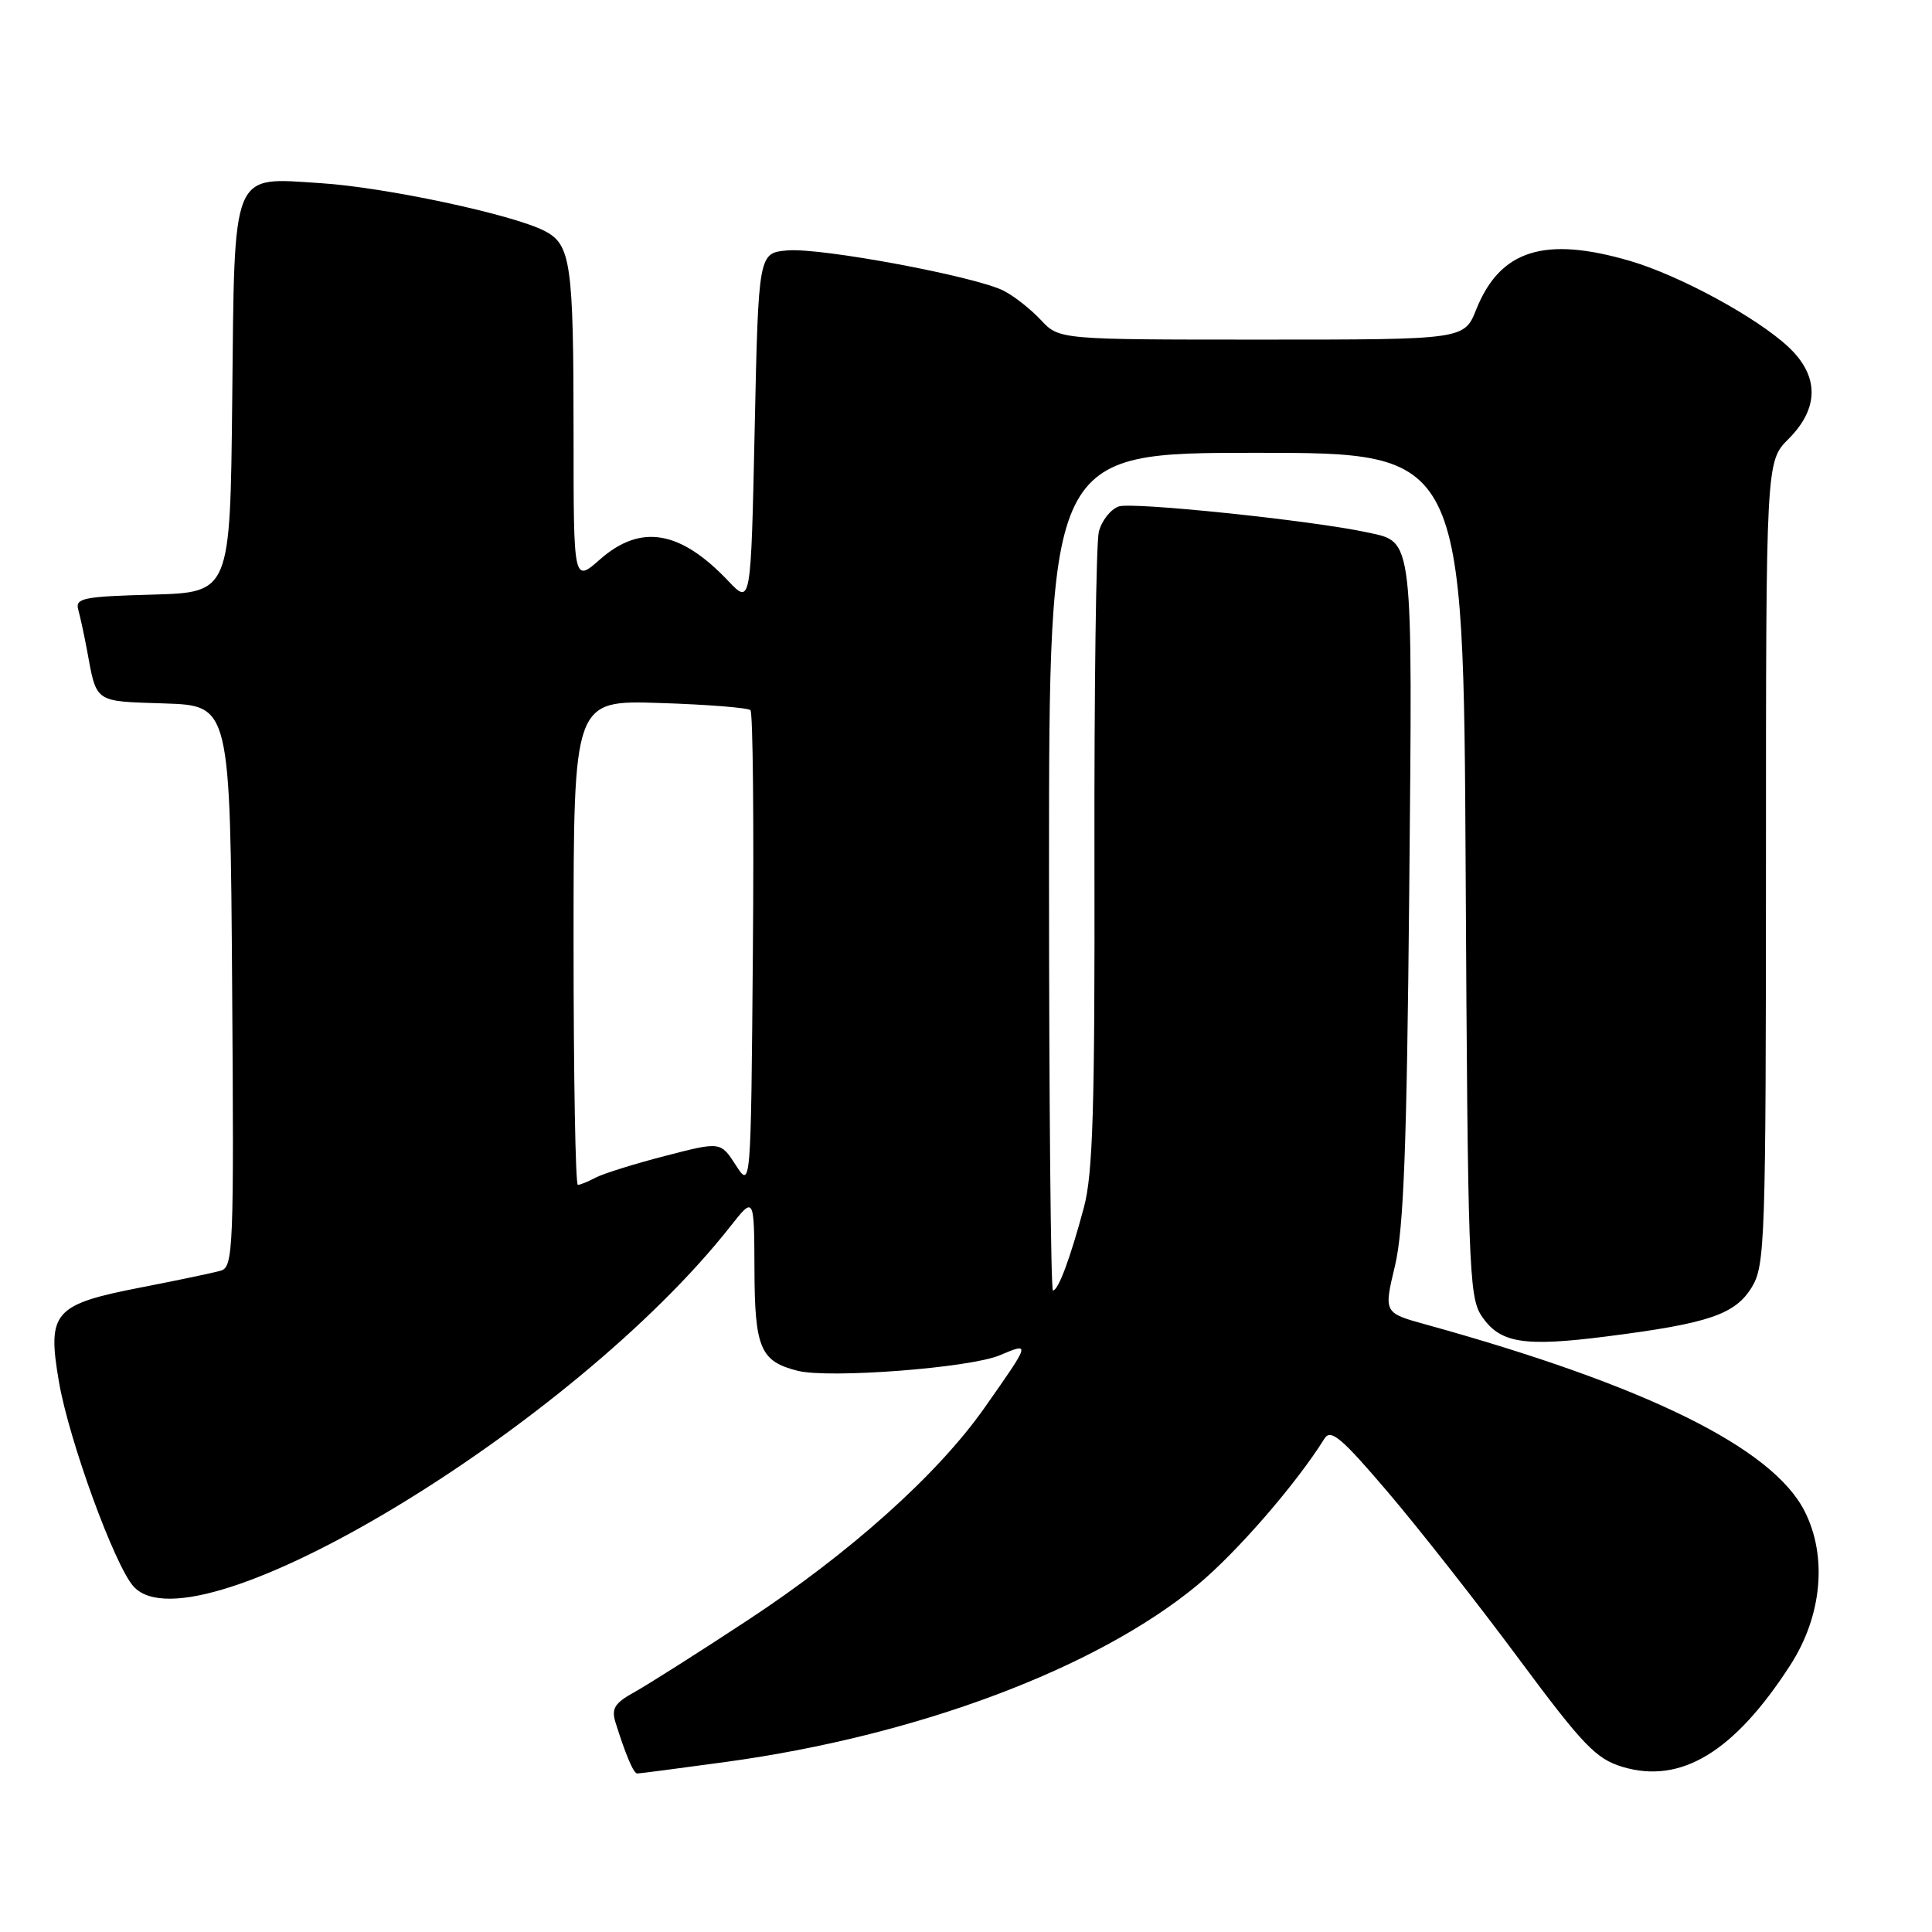 <?xml version="1.0" encoding="UTF-8" standalone="no"?>
<!DOCTYPE svg PUBLIC "-//W3C//DTD SVG 1.1//EN" "http://www.w3.org/Graphics/SVG/1.1/DTD/svg11.dtd" >
<svg xmlns="http://www.w3.org/2000/svg" xmlns:xlink="http://www.w3.org/1999/xlink" version="1.1" viewBox="0 0 256 256">
 <g >
 <path fill="currentColor"
d=" M 96.22 233.46 C 121.57 229.99 145.32 221.07 158.67 210.02 C 163.89 205.69 171.75 196.63 175.50 190.62 C 176.33 189.29 177.76 190.50 183.94 197.76 C 188.03 202.57 195.79 212.44 201.18 219.71 C 209.77 231.28 211.48 233.06 214.99 234.12 C 222.74 236.44 229.81 232.14 237.24 220.61 C 241.44 214.09 242.16 206.20 239.11 200.22 C 234.83 191.82 218.06 183.56 188.92 175.50 C 183.35 173.96 183.35 173.96 184.84 167.73 C 186.00 162.87 186.41 151.95 186.73 118.15 C 187.17 70.50 187.34 71.88 181.15 70.54 C 173.91 68.97 149.95 66.47 148.23 67.11 C 147.14 67.51 145.96 69.02 145.60 70.47 C 145.24 71.91 144.98 91.41 145.02 113.79 C 145.08 146.72 144.82 155.55 143.62 160.00 C 141.82 166.72 140.23 171.00 139.52 171.00 C 139.24 171.00 139.00 146.03 139.00 115.50 C 139.00 60.00 139.00 60.00 166.46 60.00 C 193.92 60.00 193.92 60.00 194.21 115.80 C 194.48 167.11 194.64 171.81 196.26 174.28 C 198.69 177.98 201.79 178.50 212.92 177.08 C 226.43 175.36 229.92 174.17 232.13 170.55 C 233.88 167.68 233.99 164.41 234.00 114.33 C 234.00 61.15 234.00 61.15 237.00 58.15 C 241.07 54.08 241.06 49.79 236.97 45.97 C 232.80 42.07 222.61 36.53 216.07 34.60 C 204.70 31.25 198.78 33.10 195.62 40.98 C 194.02 45.00 194.02 45.00 167.18 45.00 C 140.35 45.00 140.35 45.00 137.92 42.40 C 136.59 40.98 134.38 39.23 133.00 38.53 C 129.29 36.63 108.86 32.81 104.38 33.18 C 100.50 33.50 100.50 33.50 100.00 56.82 C 99.50 80.14 99.50 80.14 96.50 76.98 C 90.13 70.27 84.91 69.39 79.53 74.10 C 76.00 77.21 76.00 77.21 76.00 57.73 C 76.00 34.78 75.66 32.38 72.12 30.58 C 67.81 28.39 51.06 24.82 42.50 24.27 C 30.54 23.51 31.09 22.15 30.77 53.06 C 30.50 78.50 30.50 78.50 20.19 78.79 C 11.02 79.04 9.94 79.26 10.37 80.79 C 10.63 81.73 11.14 84.08 11.50 86.00 C 12.84 93.24 12.36 92.90 21.81 93.21 C 30.50 93.50 30.50 93.50 30.76 130.68 C 31.01 165.45 30.91 167.89 29.26 168.37 C 28.29 168.65 23.58 169.64 18.79 170.57 C 7.09 172.84 6.22 173.83 7.81 183.10 C 9.14 190.85 15.19 207.45 17.70 210.22 C 25.84 219.21 75.94 188.98 96.78 162.50 C 99.93 158.50 99.93 158.50 99.97 168.18 C 100.00 178.65 100.75 180.40 105.71 181.64 C 109.85 182.68 128.44 181.26 132.42 179.60 C 136.58 177.86 136.61 177.77 130.41 186.60 C 124.23 195.38 112.63 205.78 99.02 214.72 C 92.51 219.00 85.76 223.28 84.02 224.24 C 81.44 225.67 80.99 226.40 81.56 228.24 C 82.90 232.52 83.95 235.00 84.44 235.00 C 84.71 235.00 90.01 234.31 96.22 233.46 Z  M 76.00 124.89 C 76.00 92.78 76.00 92.78 87.42 93.15 C 93.70 93.35 99.11 93.78 99.44 94.10 C 99.76 94.43 99.91 108.83 99.76 126.10 C 99.50 157.50 99.50 157.50 97.49 154.38 C 95.48 151.26 95.48 151.26 88.08 153.18 C 84.01 154.23 79.88 155.53 78.91 156.05 C 77.93 156.57 76.88 157.00 76.57 157.00 C 76.25 157.00 76.00 142.55 76.00 124.89 Z "/>
</g>
</svg>